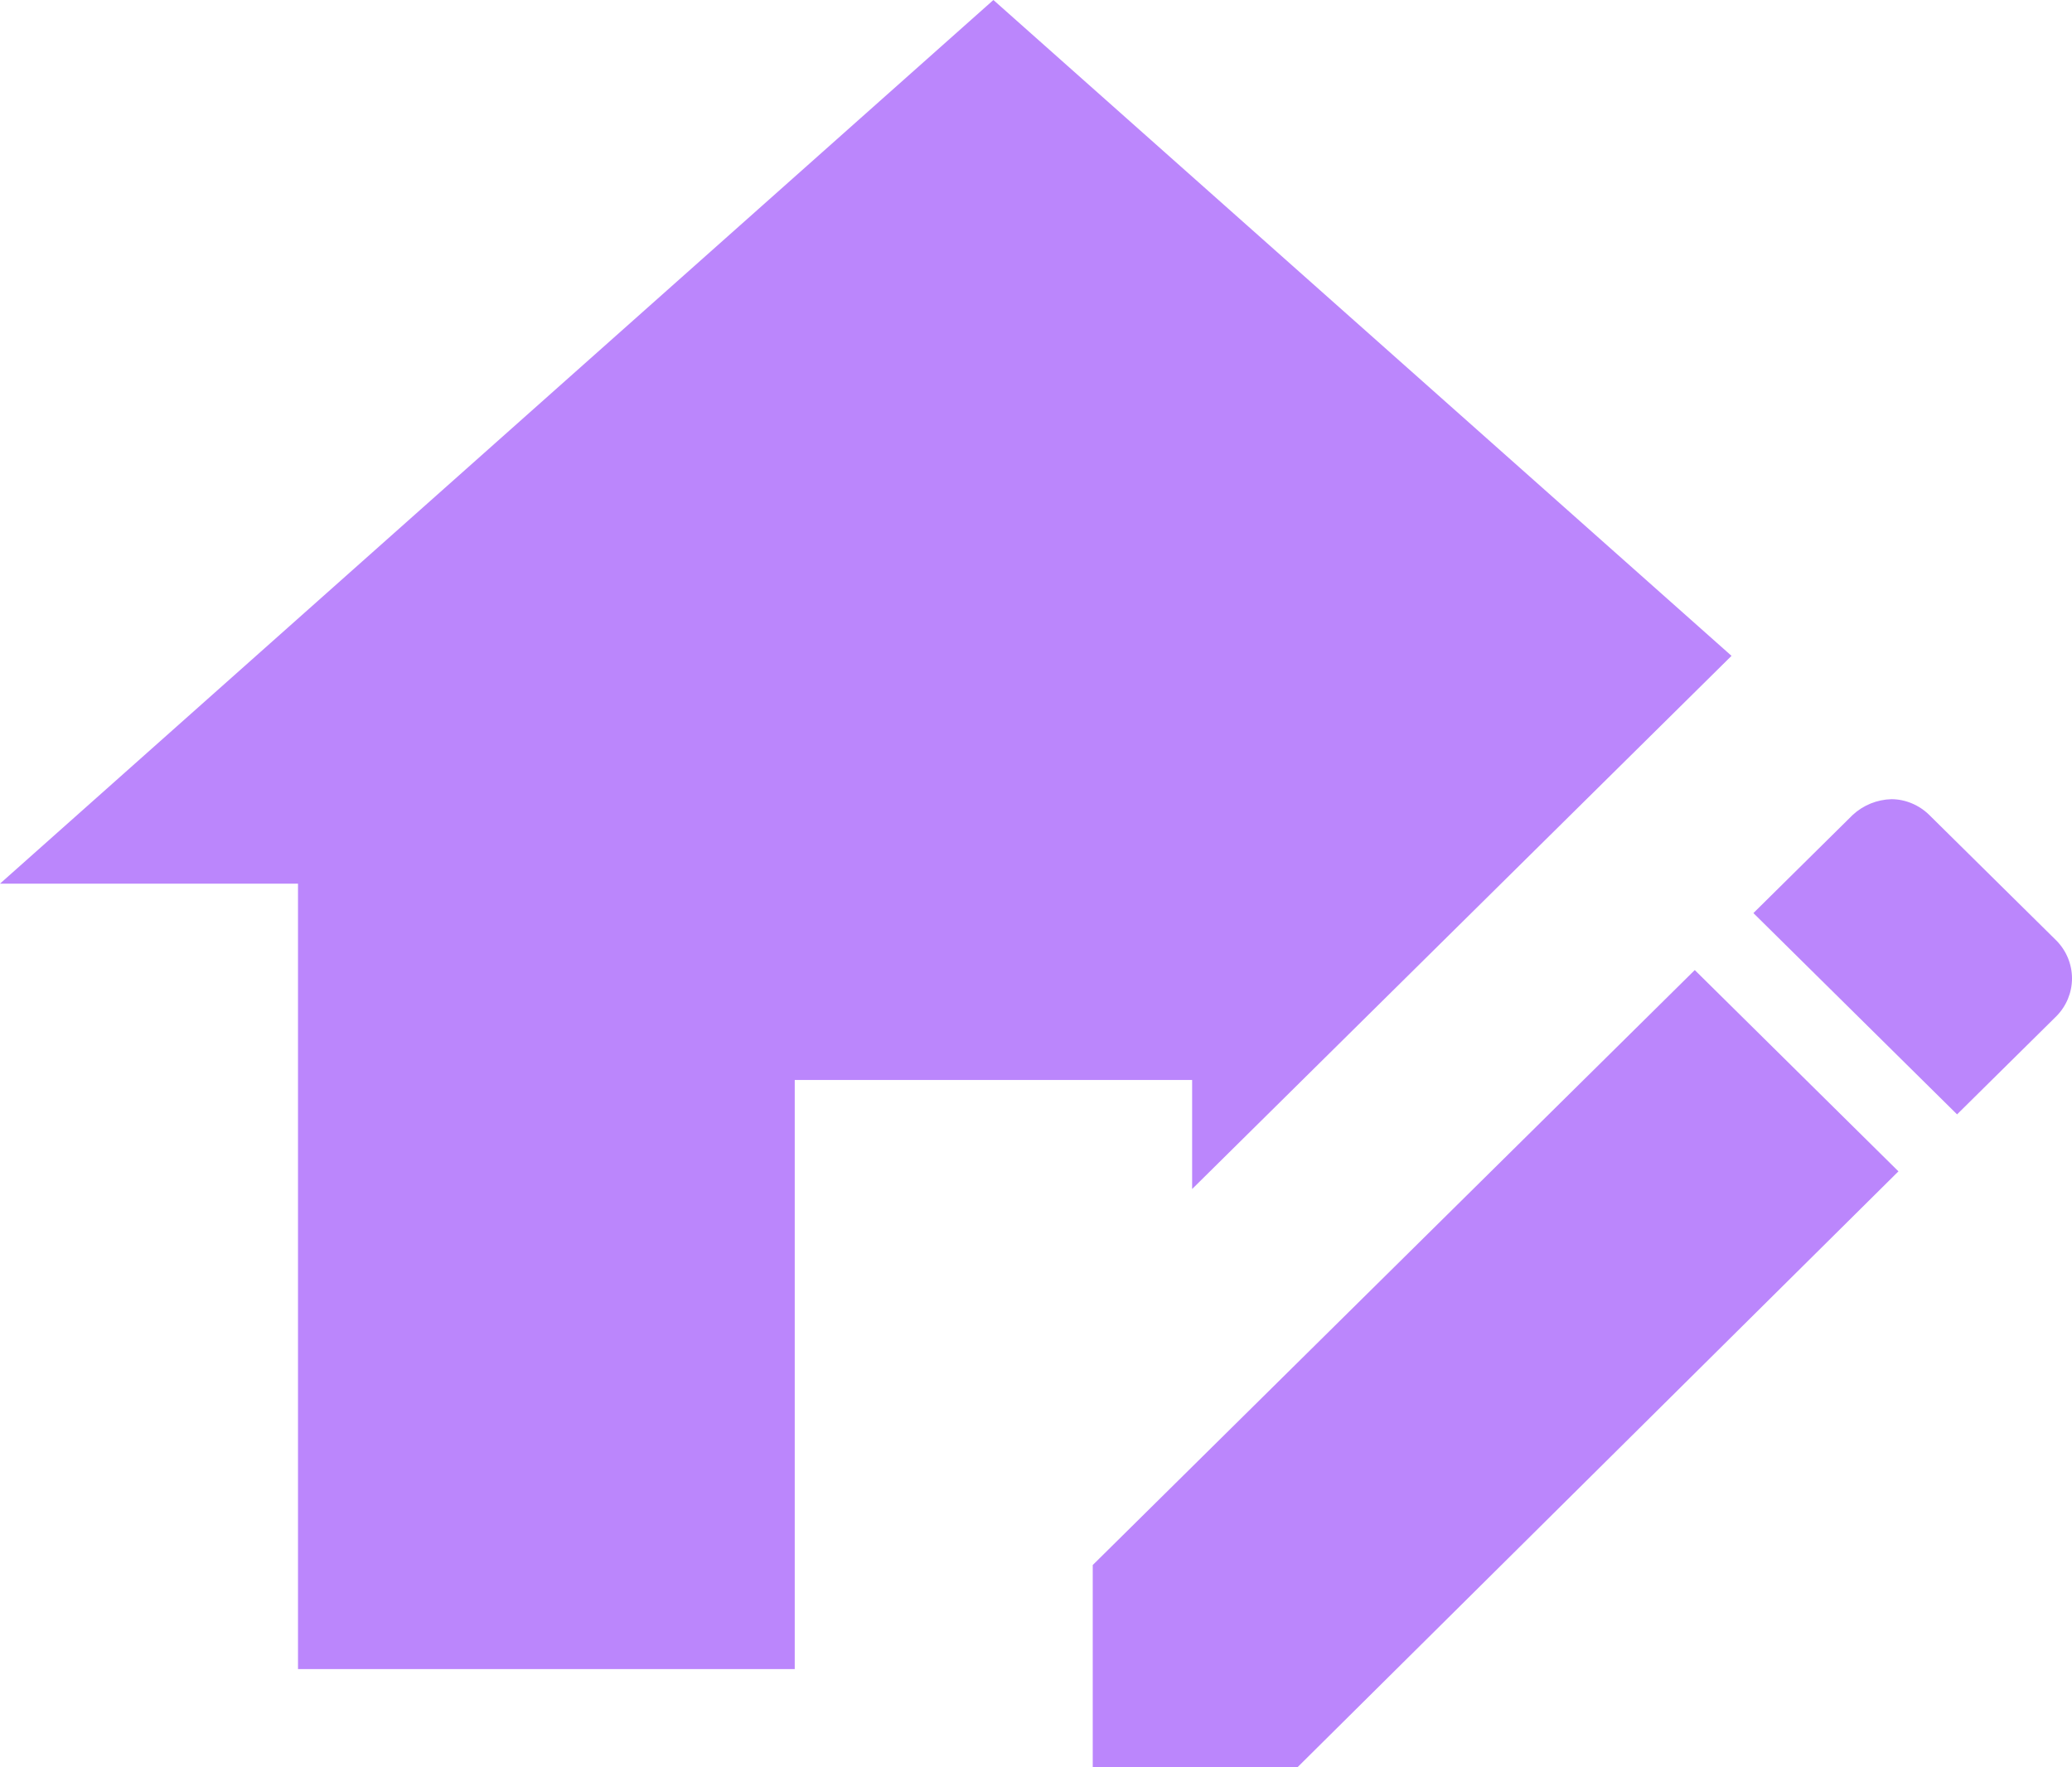 <svg width="34" height="29" viewBox="0 0 34 29" fill="none" xmlns="http://www.w3.org/2000/svg">
<path d="M16.301 0L0 14.5H4.89V27.389H13.041V17.722H19.562V19.511L28.413 10.762L16.301 0ZM31.038 13.114C30.801 13.12 30.575 13.212 30.402 13.372L28.772 14.983L32.114 18.286L33.744 16.675C33.908 16.509 34 16.287 34 16.055C34 15.823 33.908 15.6 33.744 15.434L31.657 13.372C31.494 13.211 31.266 13.114 31.038 13.114V13.114ZM27.81 15.918L17.931 25.681V29H21.29L31.152 19.221L27.81 15.918V15.918Z" fill="#BB86FC"/>
</svg>
